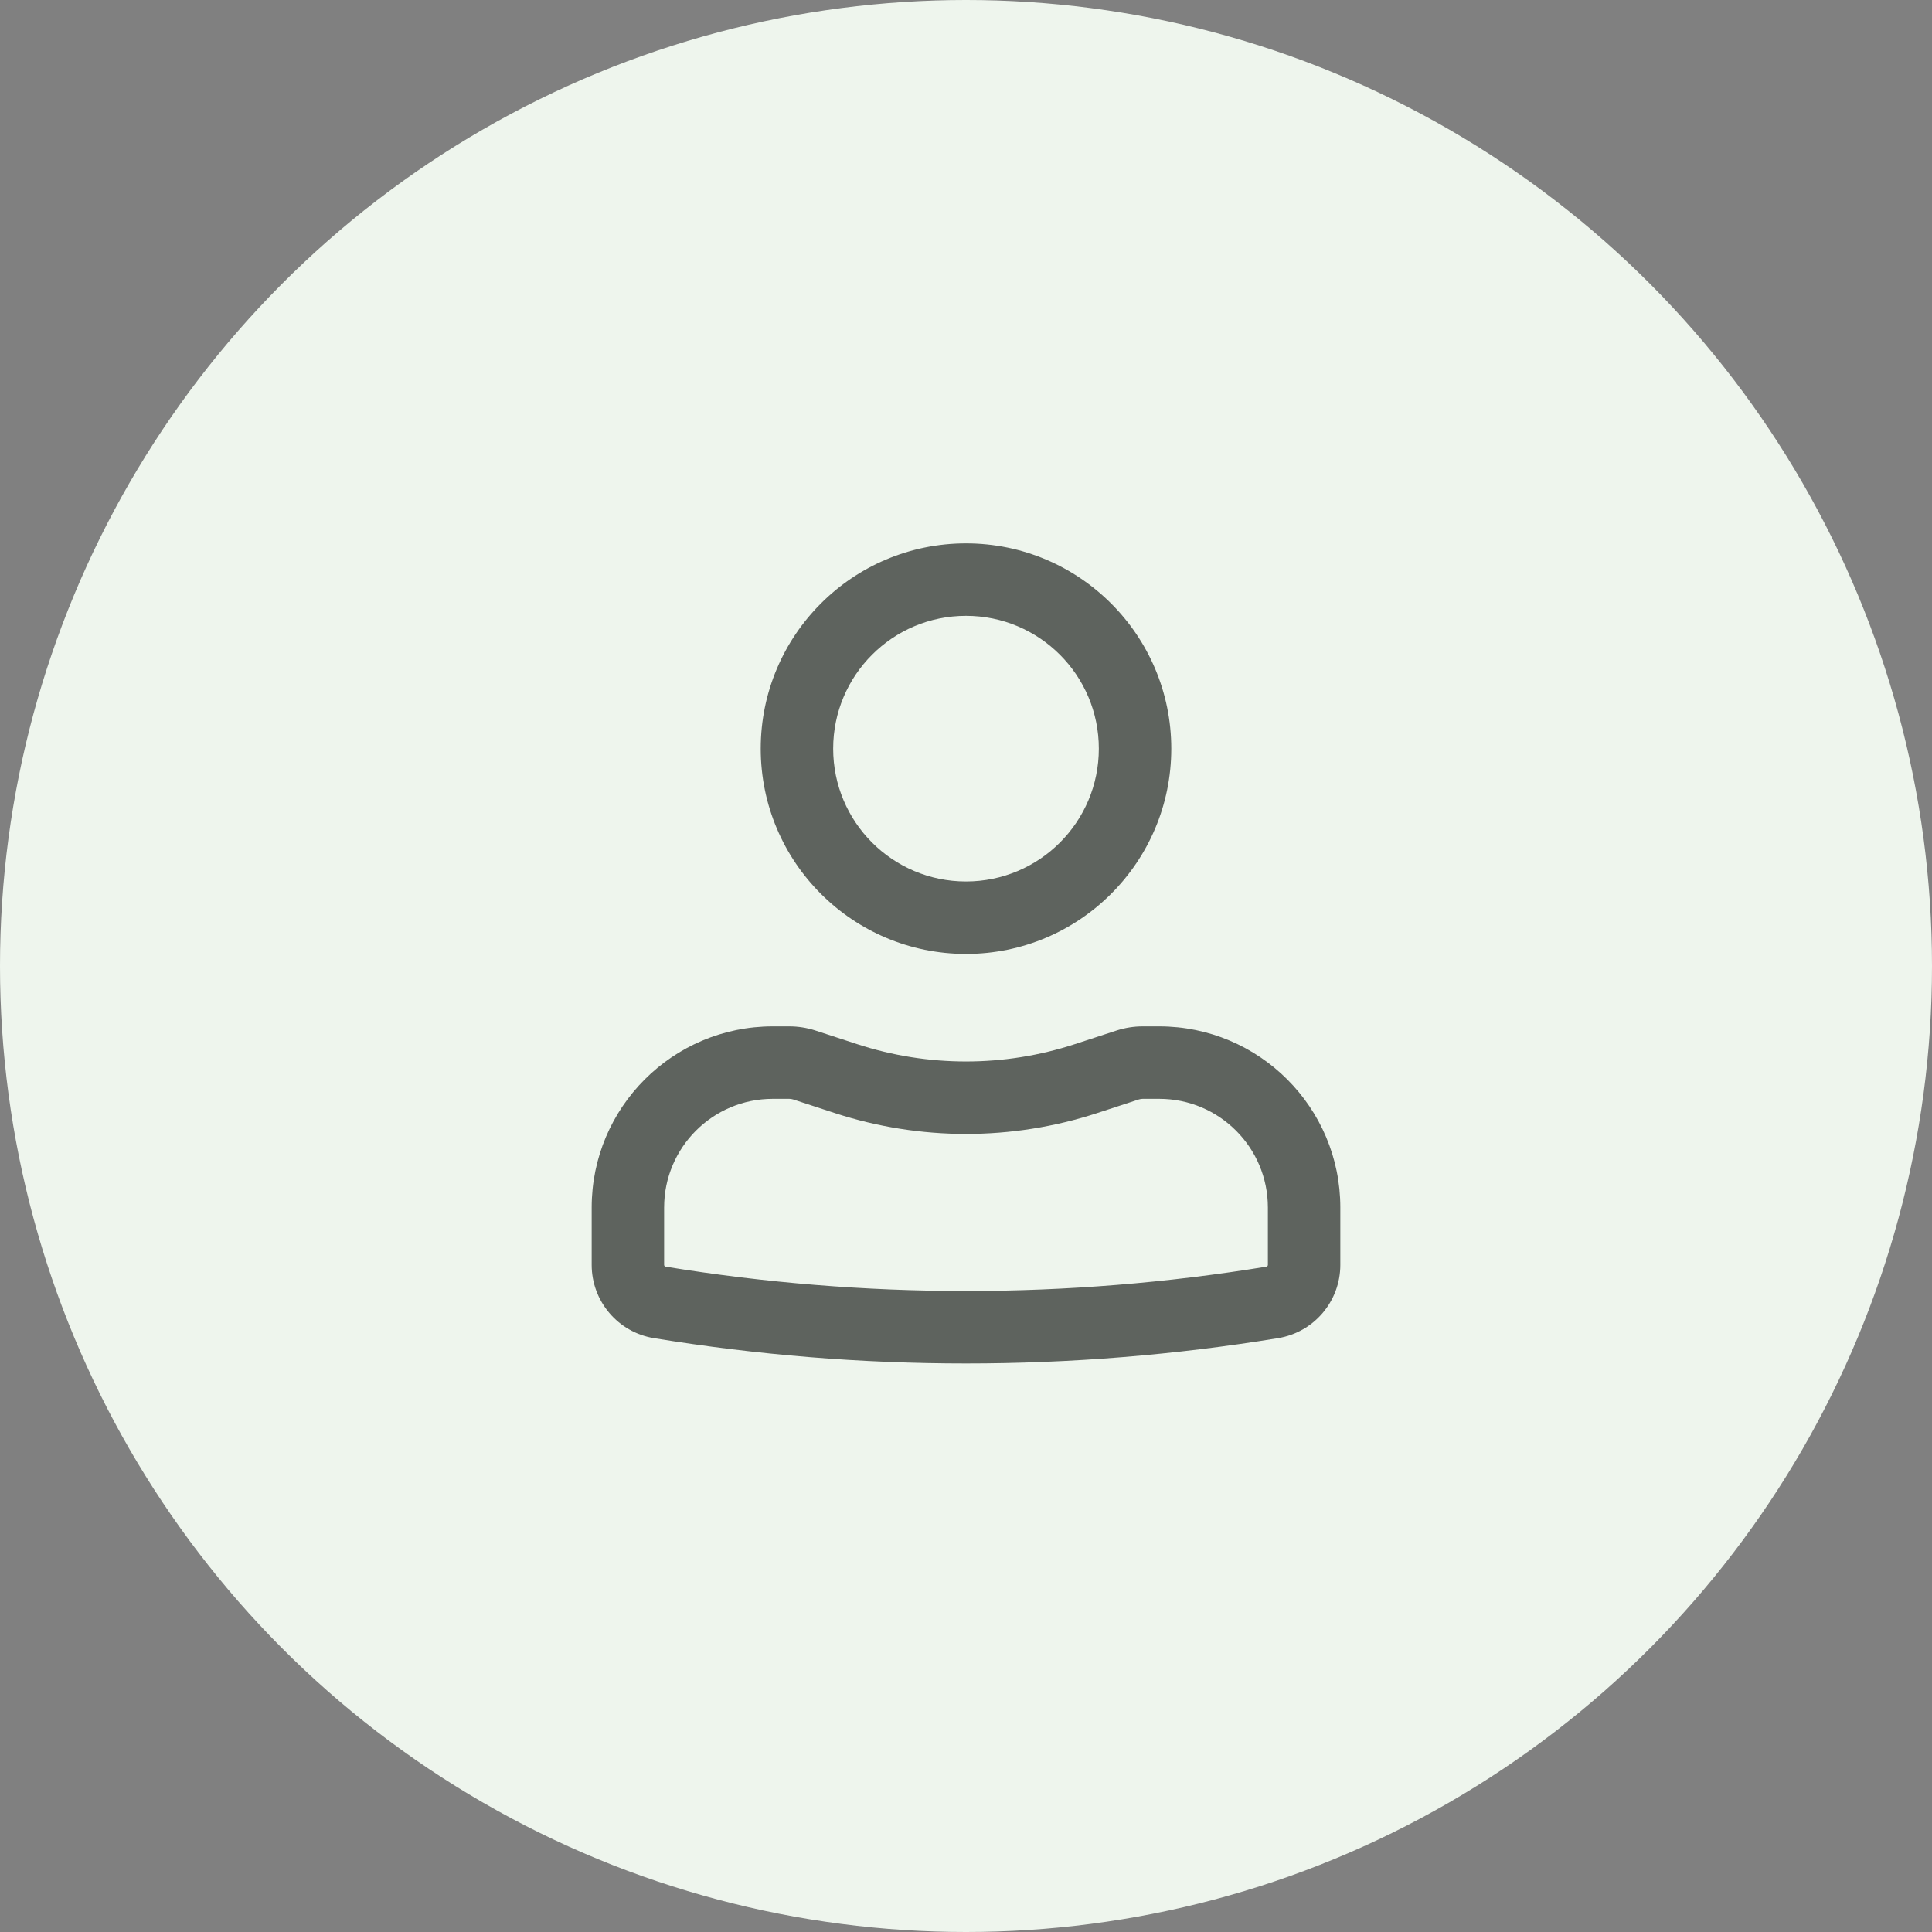 <svg width="40" height="40" viewBox="0 0 40 40" fill="none" xmlns="http://www.w3.org/2000/svg">
  <rect x="0" y="0" width="40" height="40" fill="#808080" stroke="none"/>
  <circle cx="20" cy="20" r="20" fill="#EEF5ED" />
  <path opacity="0.7" fill-rule="evenodd" clip-rule="evenodd" d="M15.75 15.5C15.75 13.153 17.653 11.25 20 11.25C22.347 11.25 24.25 13.153 24.25 15.5C24.25 17.847 22.347 19.75 20 19.75C17.653 19.75 15.75 17.847 15.75 15.5ZM20 12.75C18.481 12.75 17.25 13.981 17.25 15.5C17.25 17.019 18.481 18.25 20 18.25C21.519 18.25 22.75 17.019 22.75 15.5C22.75 13.981 21.519 12.75 20 12.75ZM16 22.75C14.757 22.75 13.75 23.757 13.75 25V26.188C13.75 26.206 13.763 26.222 13.781 26.225C17.9 26.897 22.1 26.897 26.219 26.225C26.237 26.222 26.25 26.206 26.25 26.188V25C26.25 23.757 25.243 22.75 24 22.75H23.659C23.633 22.75 23.607 22.754 23.581 22.762L22.716 23.045C20.951 23.621 19.049 23.621 17.284 23.045L16.419 22.762C16.393 22.754 16.367 22.75 16.341 22.75H16ZM12.25 25C12.25 22.929 13.929 21.25 16 21.25H16.341C16.525 21.25 16.709 21.279 16.884 21.336L17.75 21.619C19.212 22.096 20.788 22.096 22.25 21.619L23.116 21.336C23.291 21.279 23.475 21.25 23.659 21.25H24C26.071 21.25 27.75 22.929 27.75 25V26.188C27.75 26.942 27.204 27.584 26.461 27.705C22.182 28.404 17.818 28.404 13.539 27.705C12.796 27.584 12.25 26.942 12.25 26.188V25Z" fill="#222622" />
</svg>
  